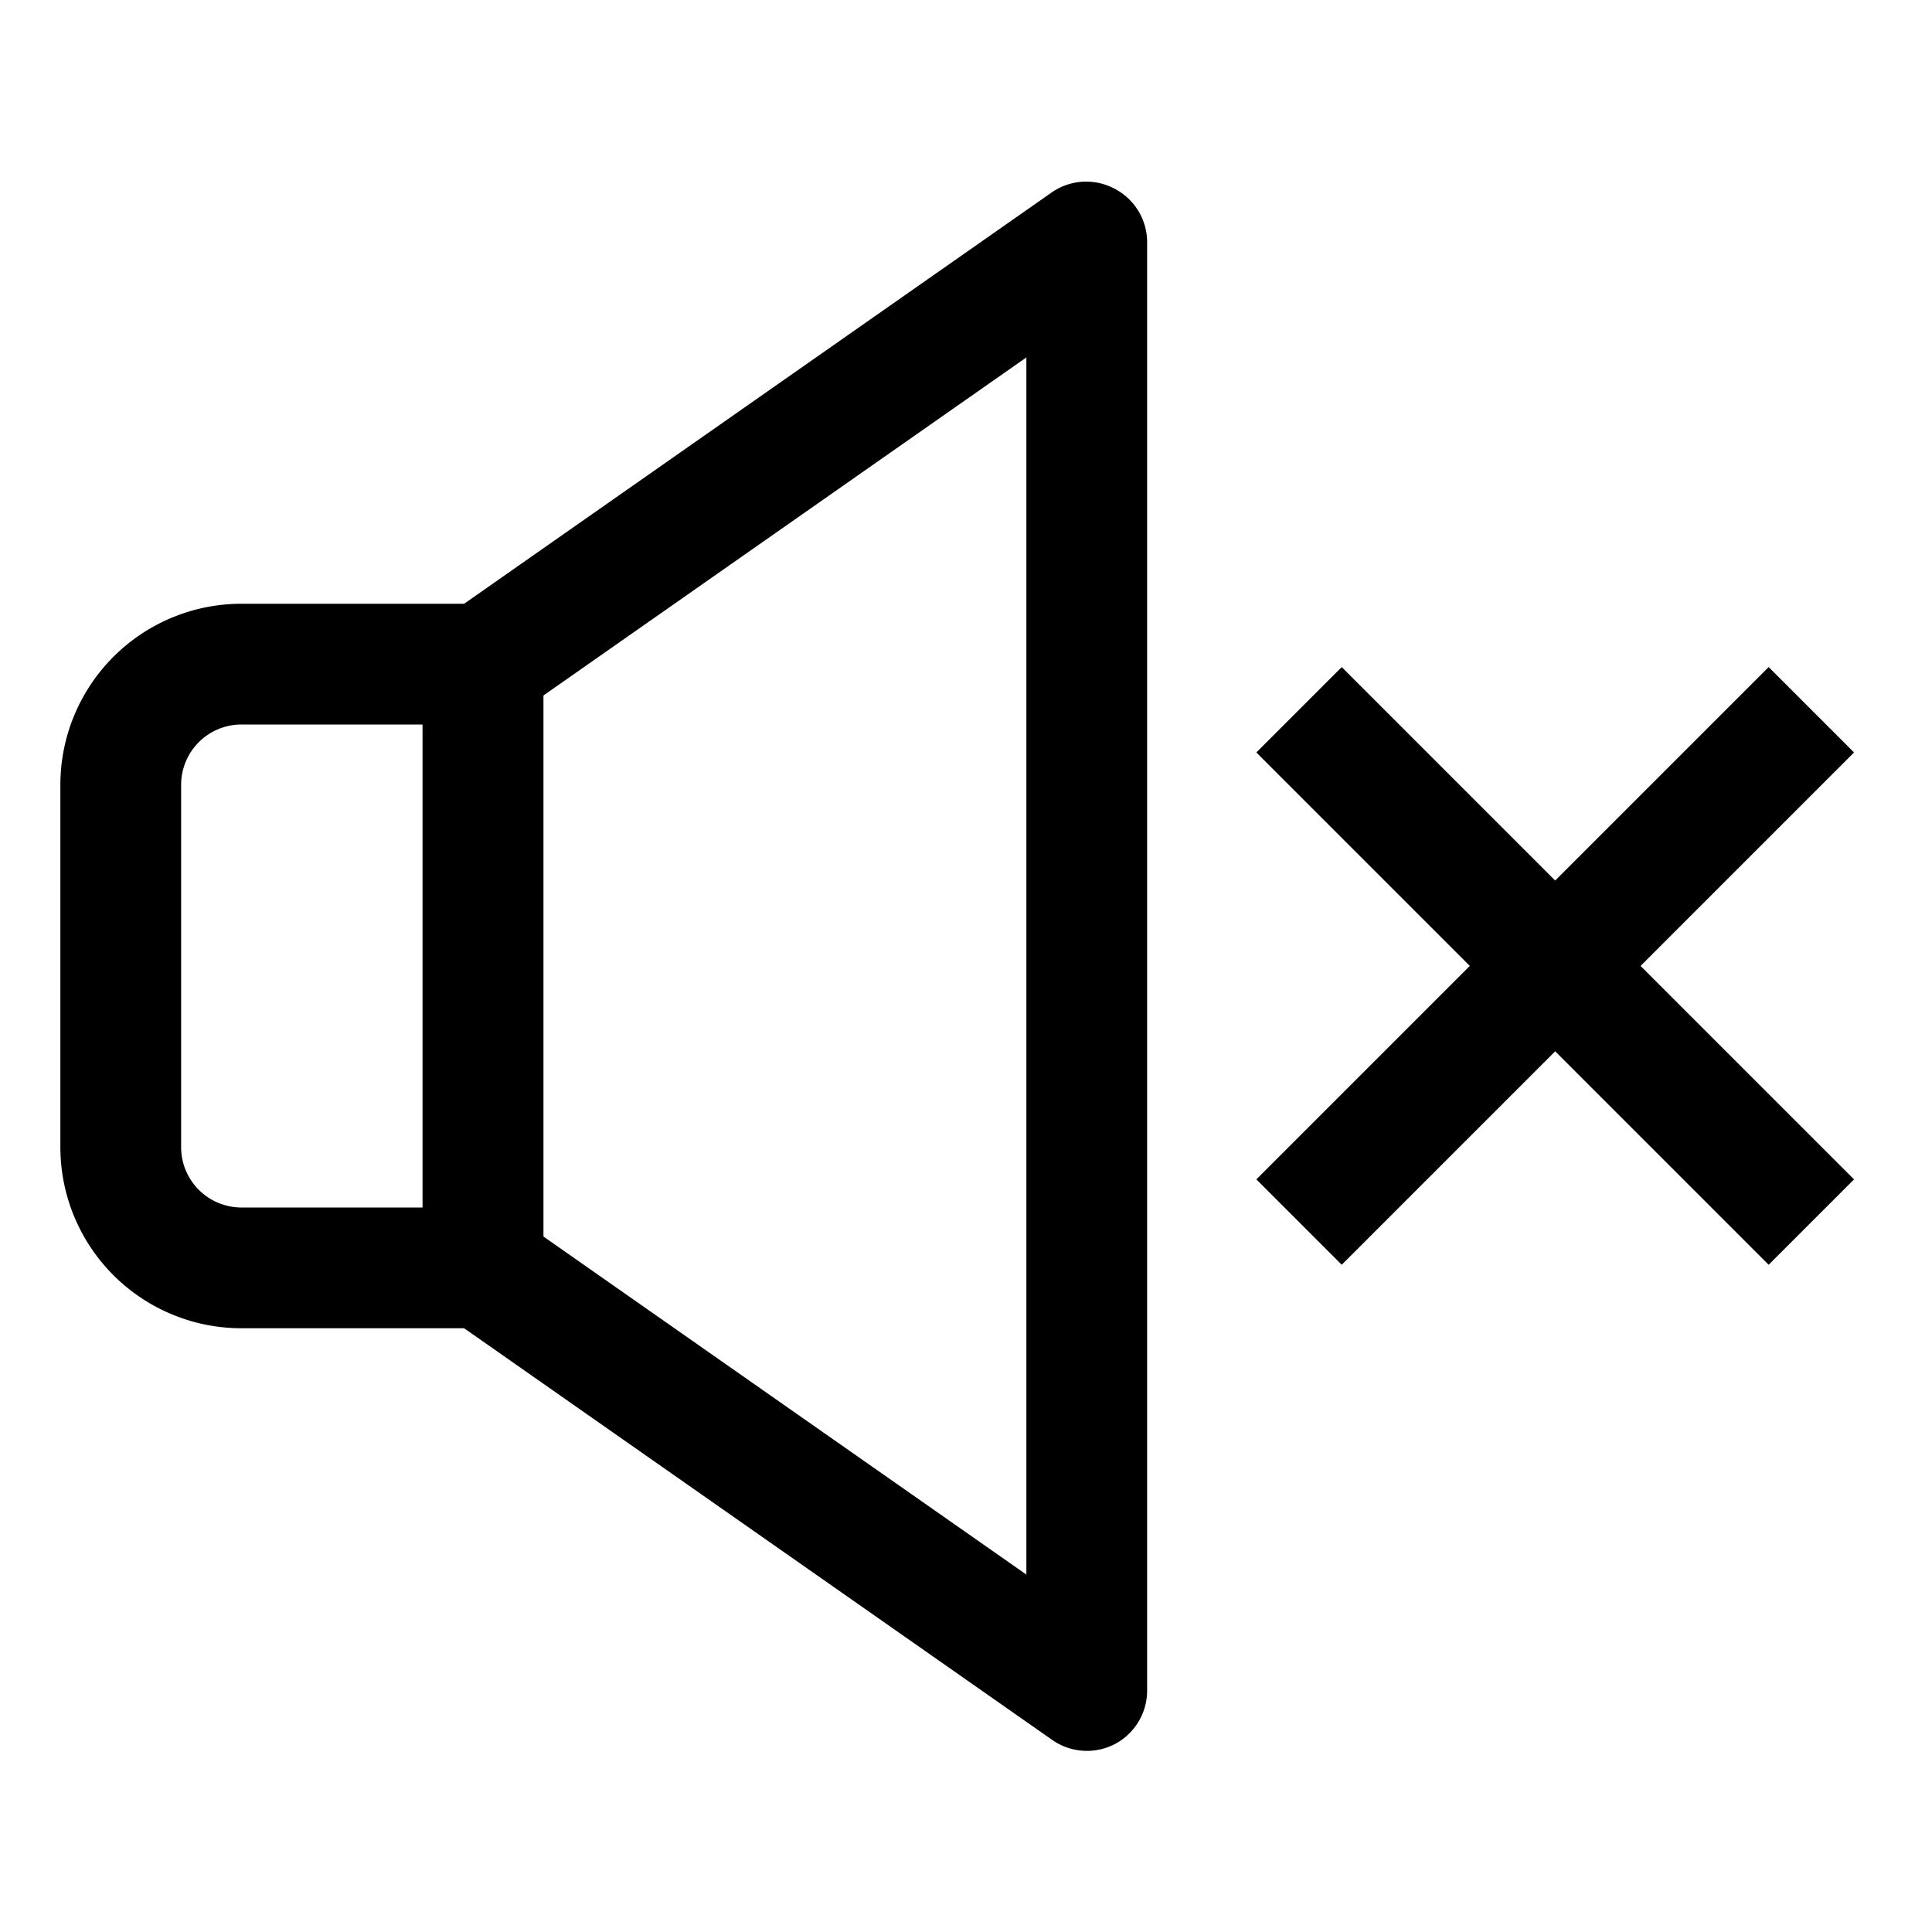 <?xml version="1.0" ?><svg viewBox="0 0 32 32" xmlns="http://www.w3.org/2000/svg"><defs><style>.cls-1{fill:currentColor;}</style></defs><title/><g id="Layer_35"><path class="cls-1" d="M18,29a1,1,0,0,1-.57-.18l-10-7A1,1,0,0,1,7,21V11a1,1,0,0,1,.43-.82l10-7a1,1,0,0,1,1-.07A1,1,0,0,1,19,4V28a1,1,0,0,1-.54.89A1,1,0,0,1,18,29ZM9,20.48l8,5.6V5.92l-8,5.6Z"/><path class="cls-1" d="M8,22H4a3,3,0,0,1-3-3V13a3,3,0,0,1,3-3H8a1,1,0,0,1,1,1V21A1,1,0,0,1,8,22ZM4,12a1,1,0,0,0-1,1v6a1,1,0,0,0,1,1H7V12Z"/><rect class="cls-1" height="12" transform="translate(-3.77 22.9) rotate(-45)" width="2" x="24.76" y="10"/><rect class="cls-1" height="2" transform="translate(-3.77 22.9) rotate(-45)" width="12" x="19.76" y="15"/></g></svg>
